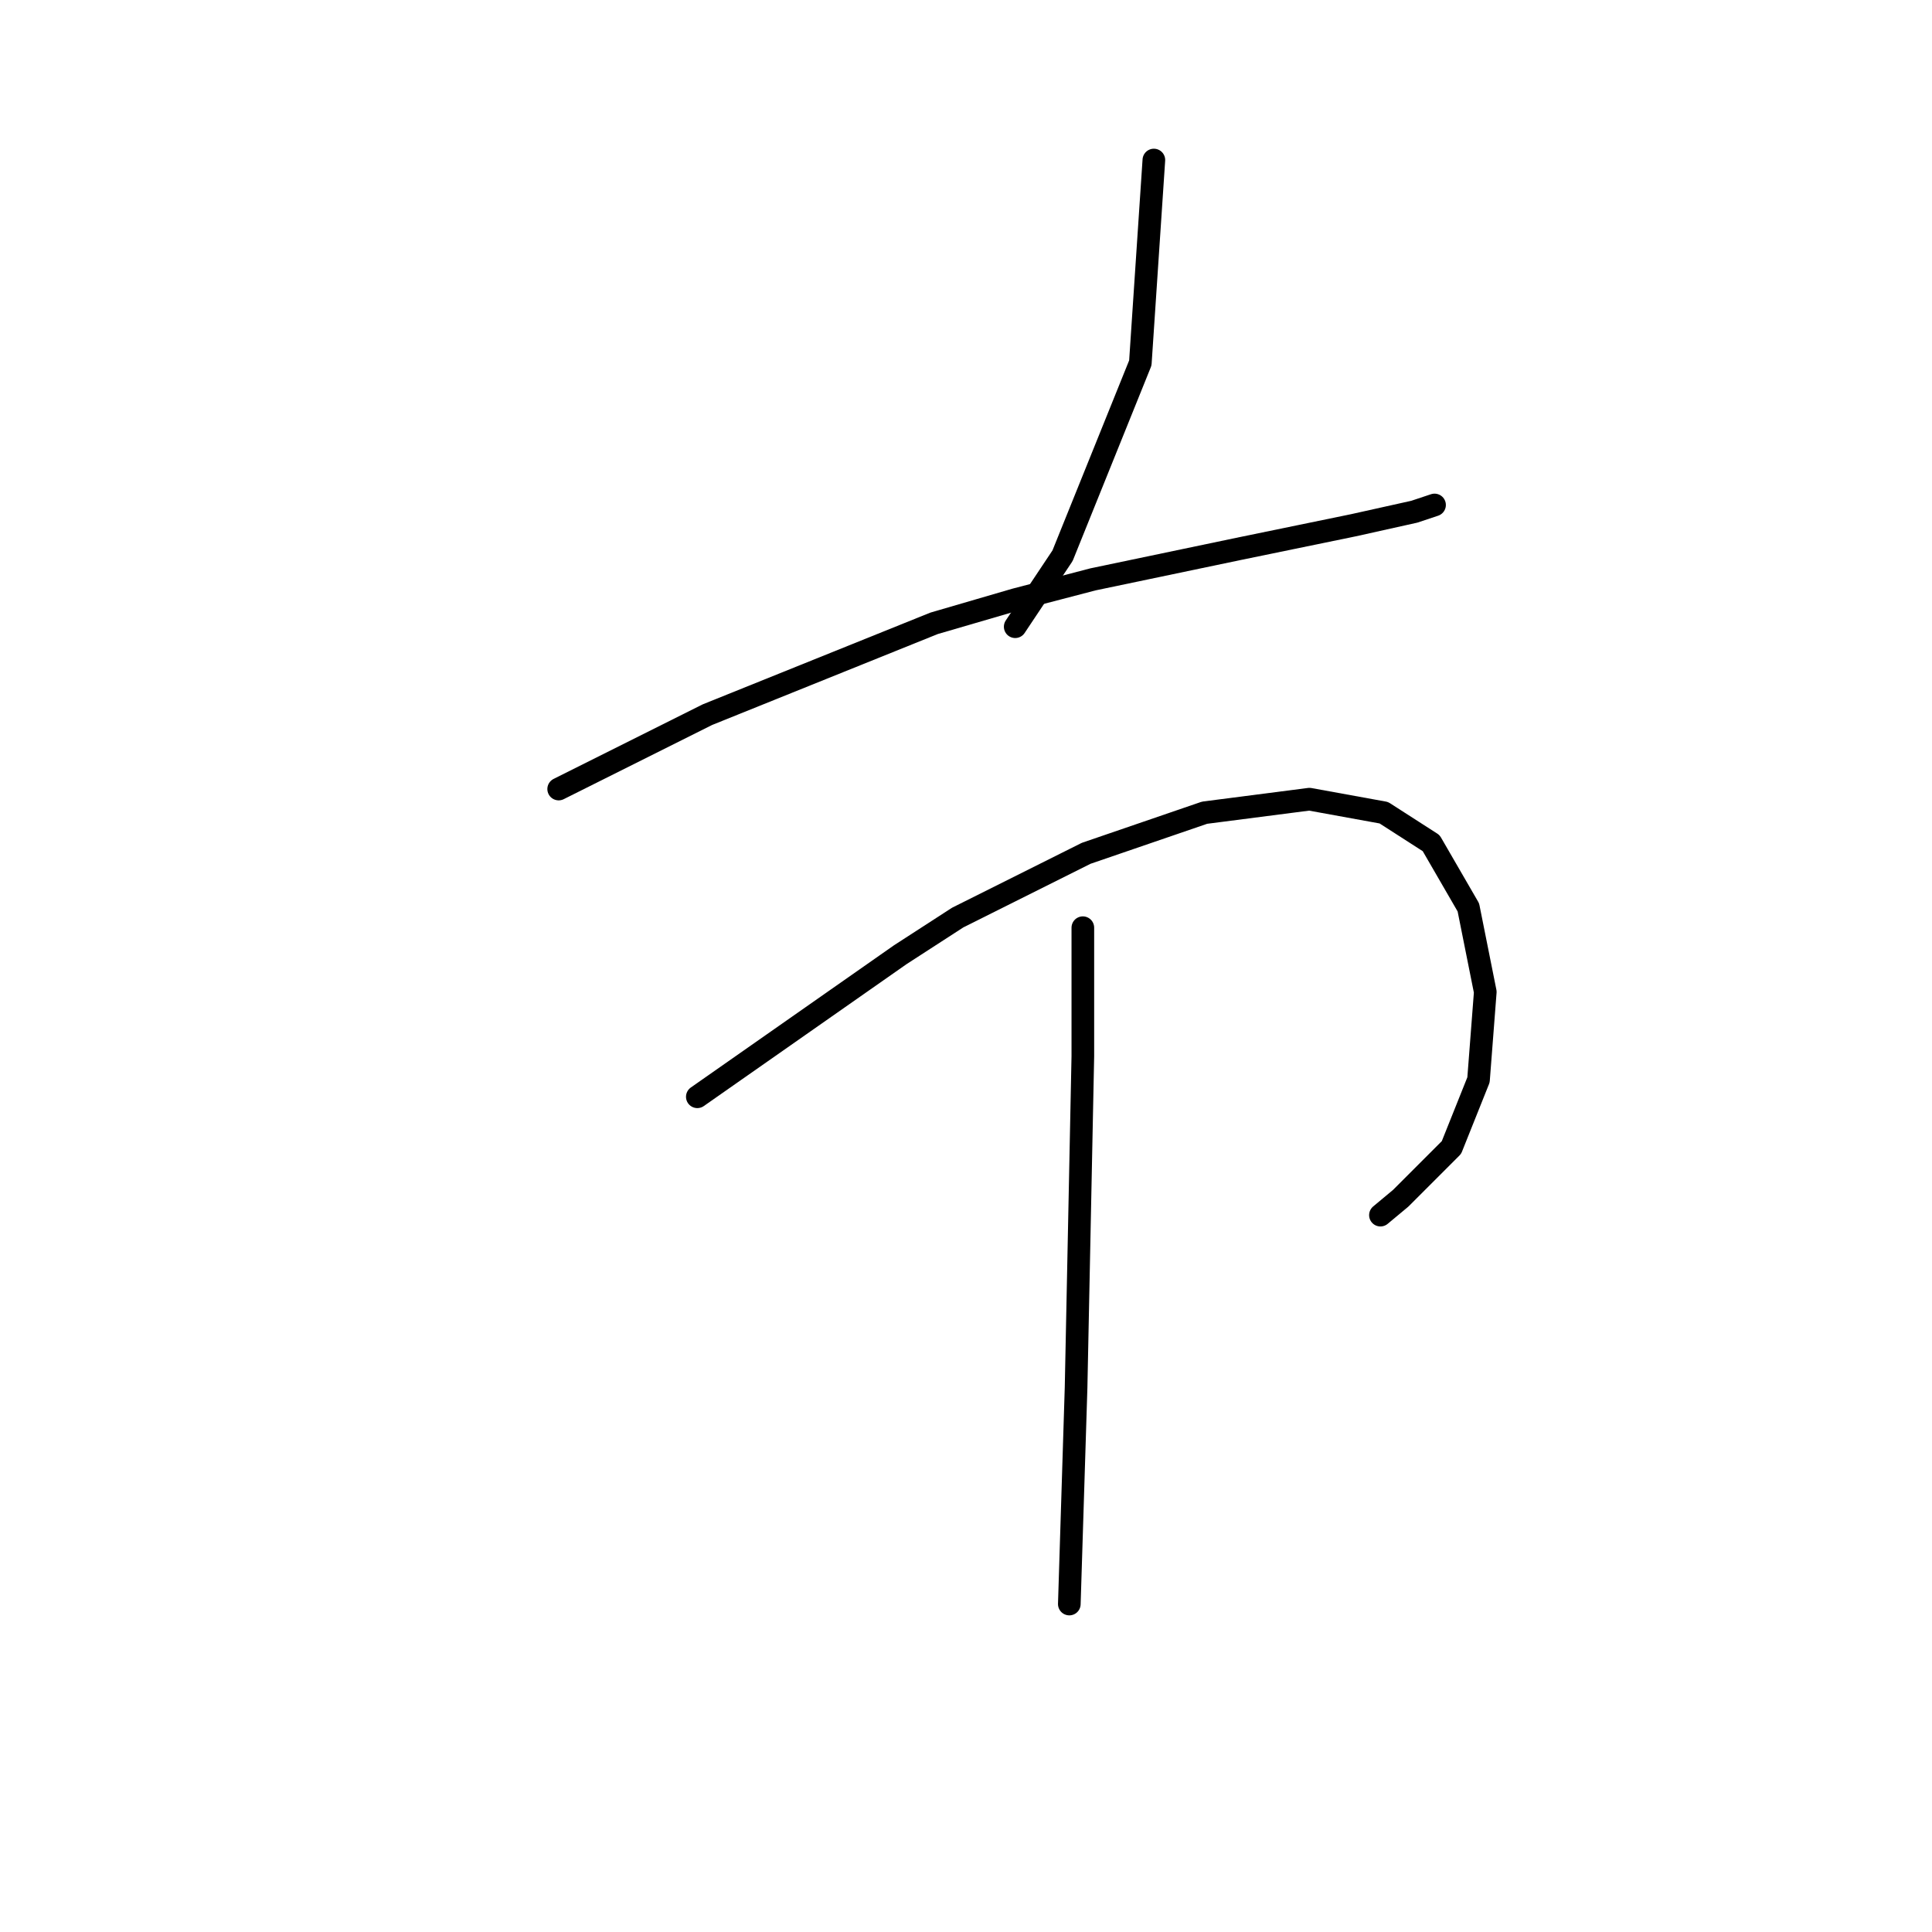 <?xml version="1.0" standalone="no"?>
    <svg width="256" height="256" xmlns="http://www.w3.org/2000/svg" version="1.1">
    <polyline stroke="black" stroke-width="3" stroke-linecap="round" fill="transparent" stroke-linejoin="round" points="152.893 21.205 151.996 34.648 151.1 48.091 140.794 73.633 134.52 83.043 134.52 83.043 " />
        <polyline stroke="black" stroke-width="3" stroke-linecap="round" fill="transparent" stroke-linejoin="round" points="74.027 104.552 83.885 99.623 93.743 94.694 123.766 82.595 134.52 79.458 144.827 76.769 164.095 72.737 179.331 69.6 187.396 67.807 190.085 66.911 190.085 66.911 " />
        <polyline stroke="black" stroke-width="3" stroke-linecap="round" fill="transparent" stroke-linejoin="round" points="92.399 145.329 105.842 135.919 119.285 126.509 126.903 121.58 143.931 113.066 159.614 107.688 173.505 105.896 183.363 107.688 189.637 111.721 194.566 120.235 196.807 131.438 195.91 143.088 192.325 152.05 185.604 158.772 182.915 161.012 182.915 161.012 " />
        <polyline stroke="black" stroke-width="3" stroke-linecap="round" fill="transparent" stroke-linejoin="round" points="143.482 122.924 143.482 131.438 143.482 139.952 143.034 161.909 142.586 183.866 141.69 212.544 141.69 212.544 " />
        </svg>